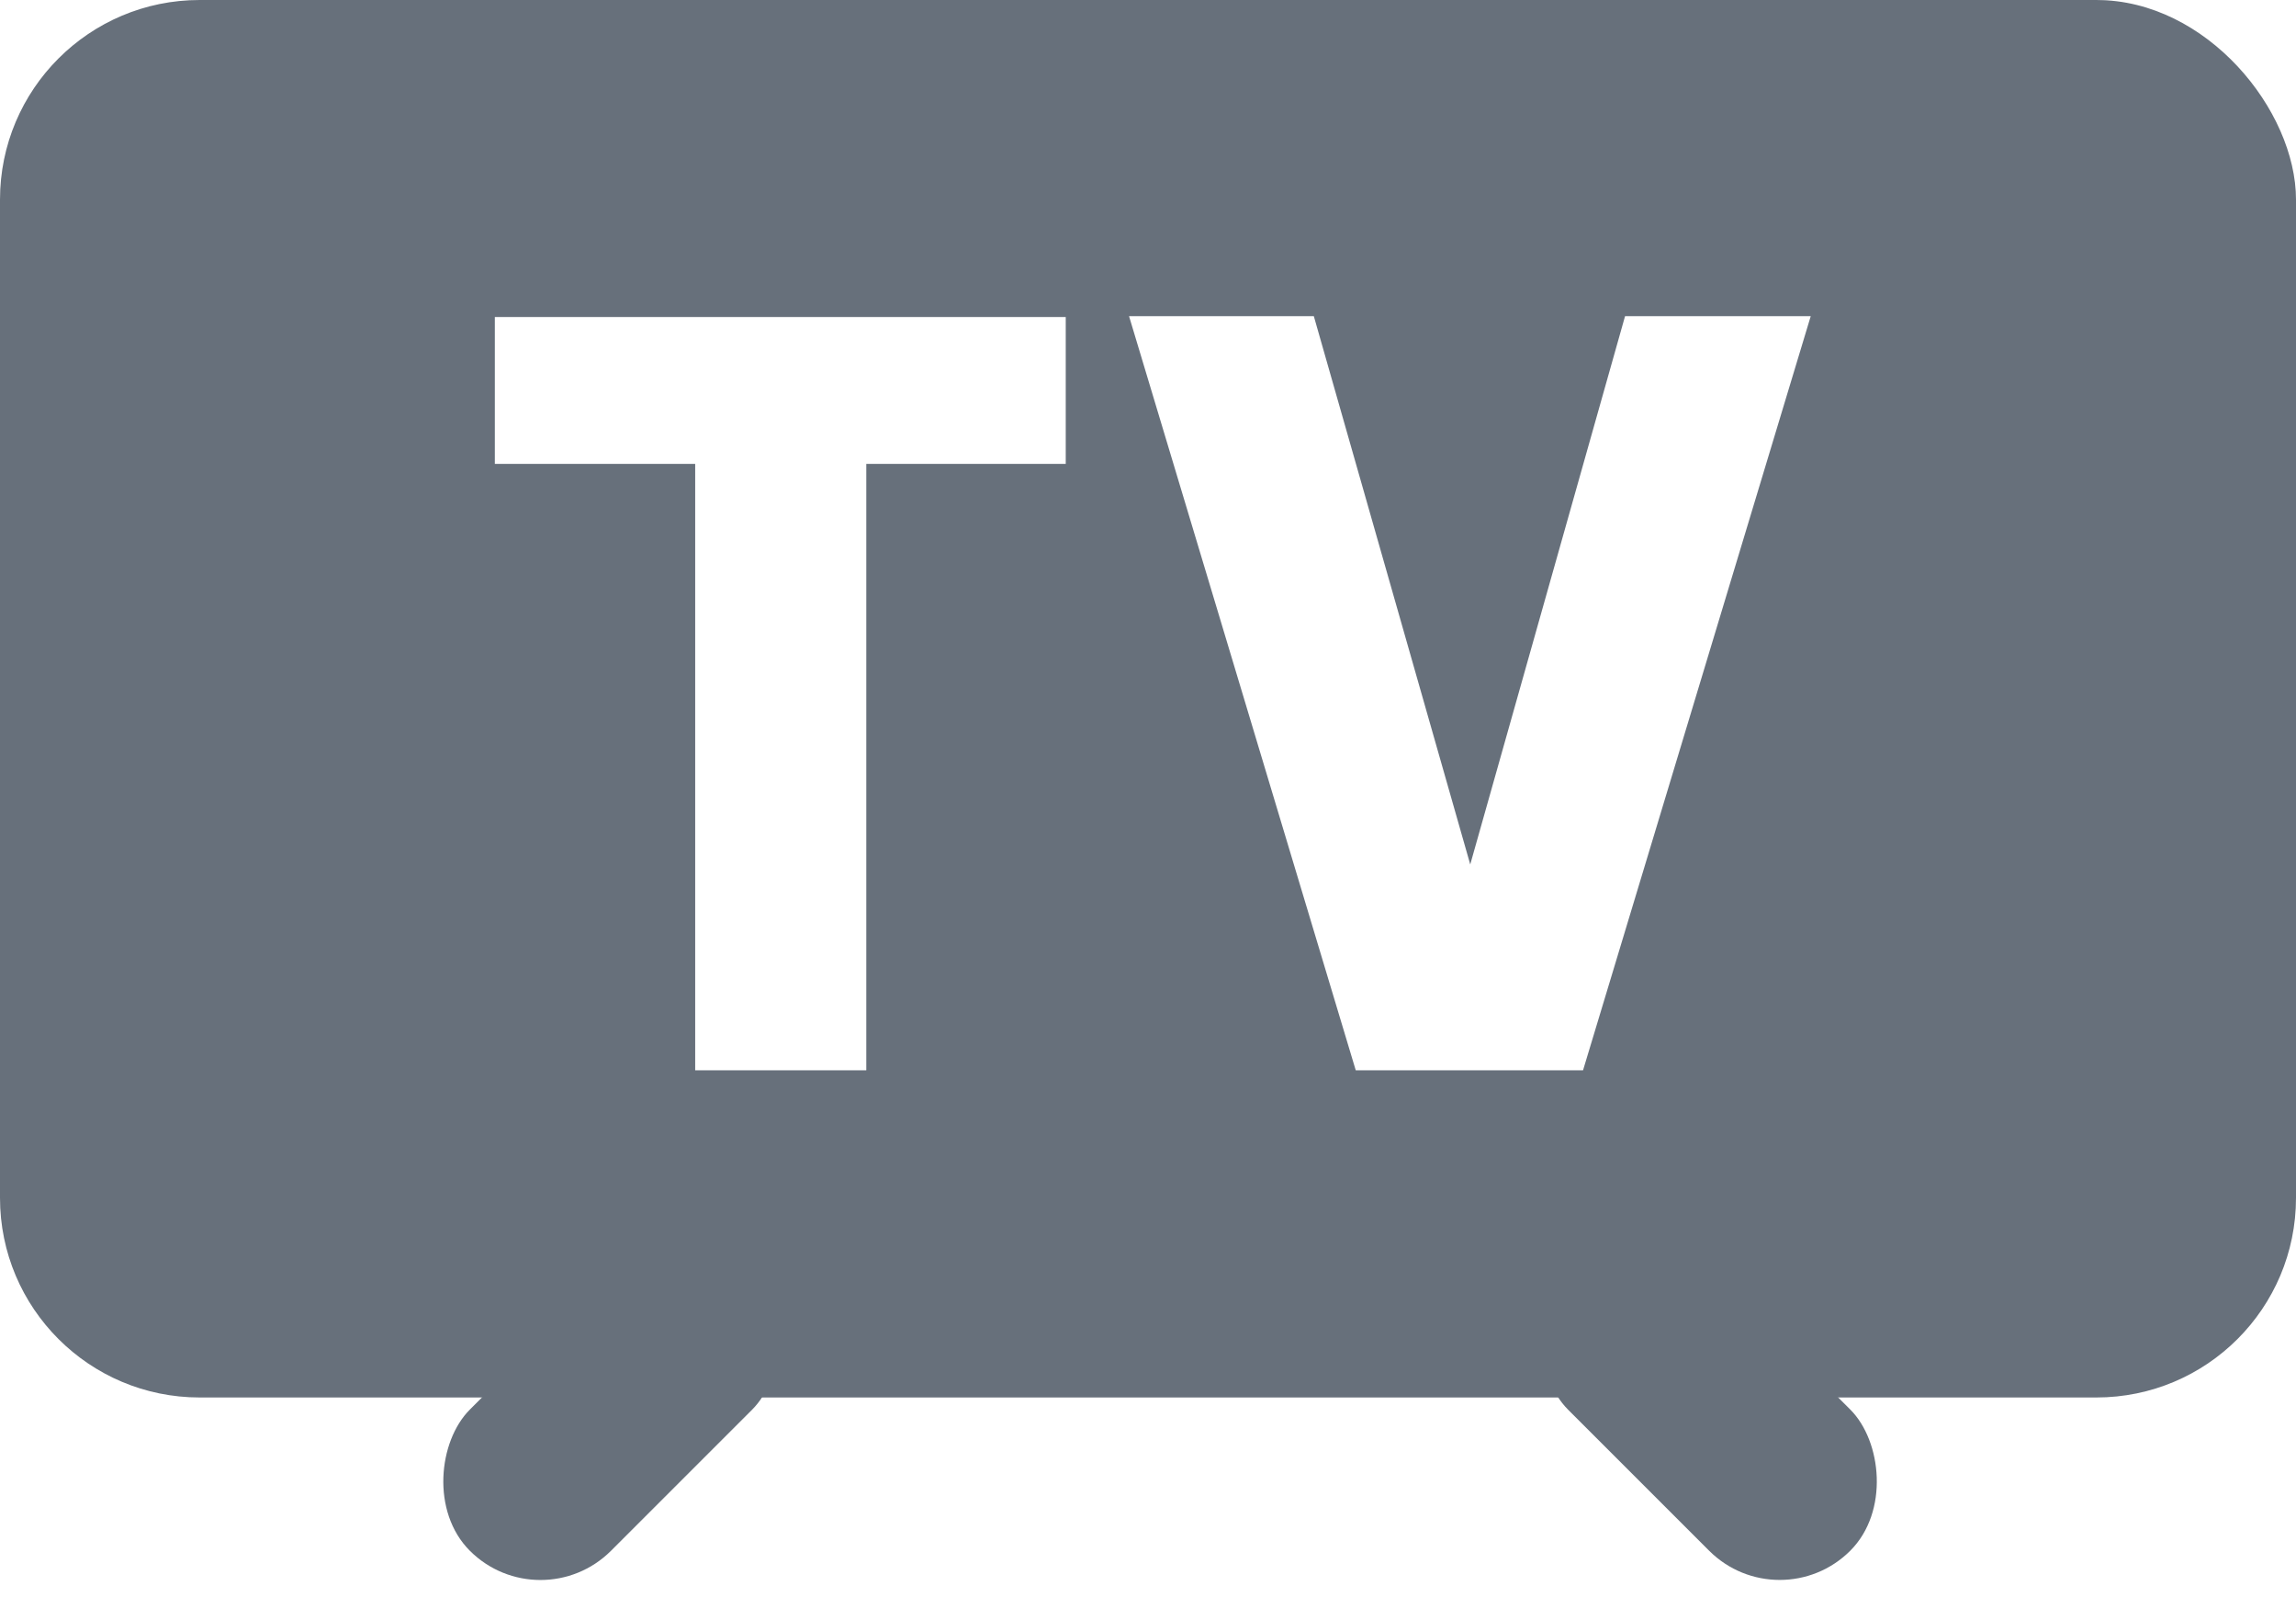 <svg width="23" height="16" viewBox="0 0 23 16" fill="none" xmlns="http://www.w3.org/2000/svg">
<g clip-path="url(#clip0_9420_88832)">
<rect x="6.828" y="12" width="2" height="4" rx="1" transform="rotate(45 6.828 12)" fill="#67707B"/>
<rect width="2" height="4" rx="1" transform="matrix(-0.707 0.707 0.707 0.707 16.414 12)" fill="#67707B"/>
<path fill-rule="evenodd" clip-rule="evenodd" d="M2 0C0.895 0 0 0.895 0 2V12C0 13.105 0.895 14 2 14H21C22.105 14 23 13.105 23 12V2C23 0.895 22.105 0 21 0H2ZM13.161 3.167H11.31L13.581 10.722H15.858L18.139 3.167H16.279L14.728 8.66L13.161 3.167ZM4.957 3.176V4.647H6.964V10.722H8.678V4.647H10.676V3.176H4.957Z" fill="#67707B"/>
</g>
<defs>
<clipPath id="clip0_9420_88832">
<rect width="23" height="16" rx="2" fill="white"/>
</clipPath>
</defs>
</svg>
